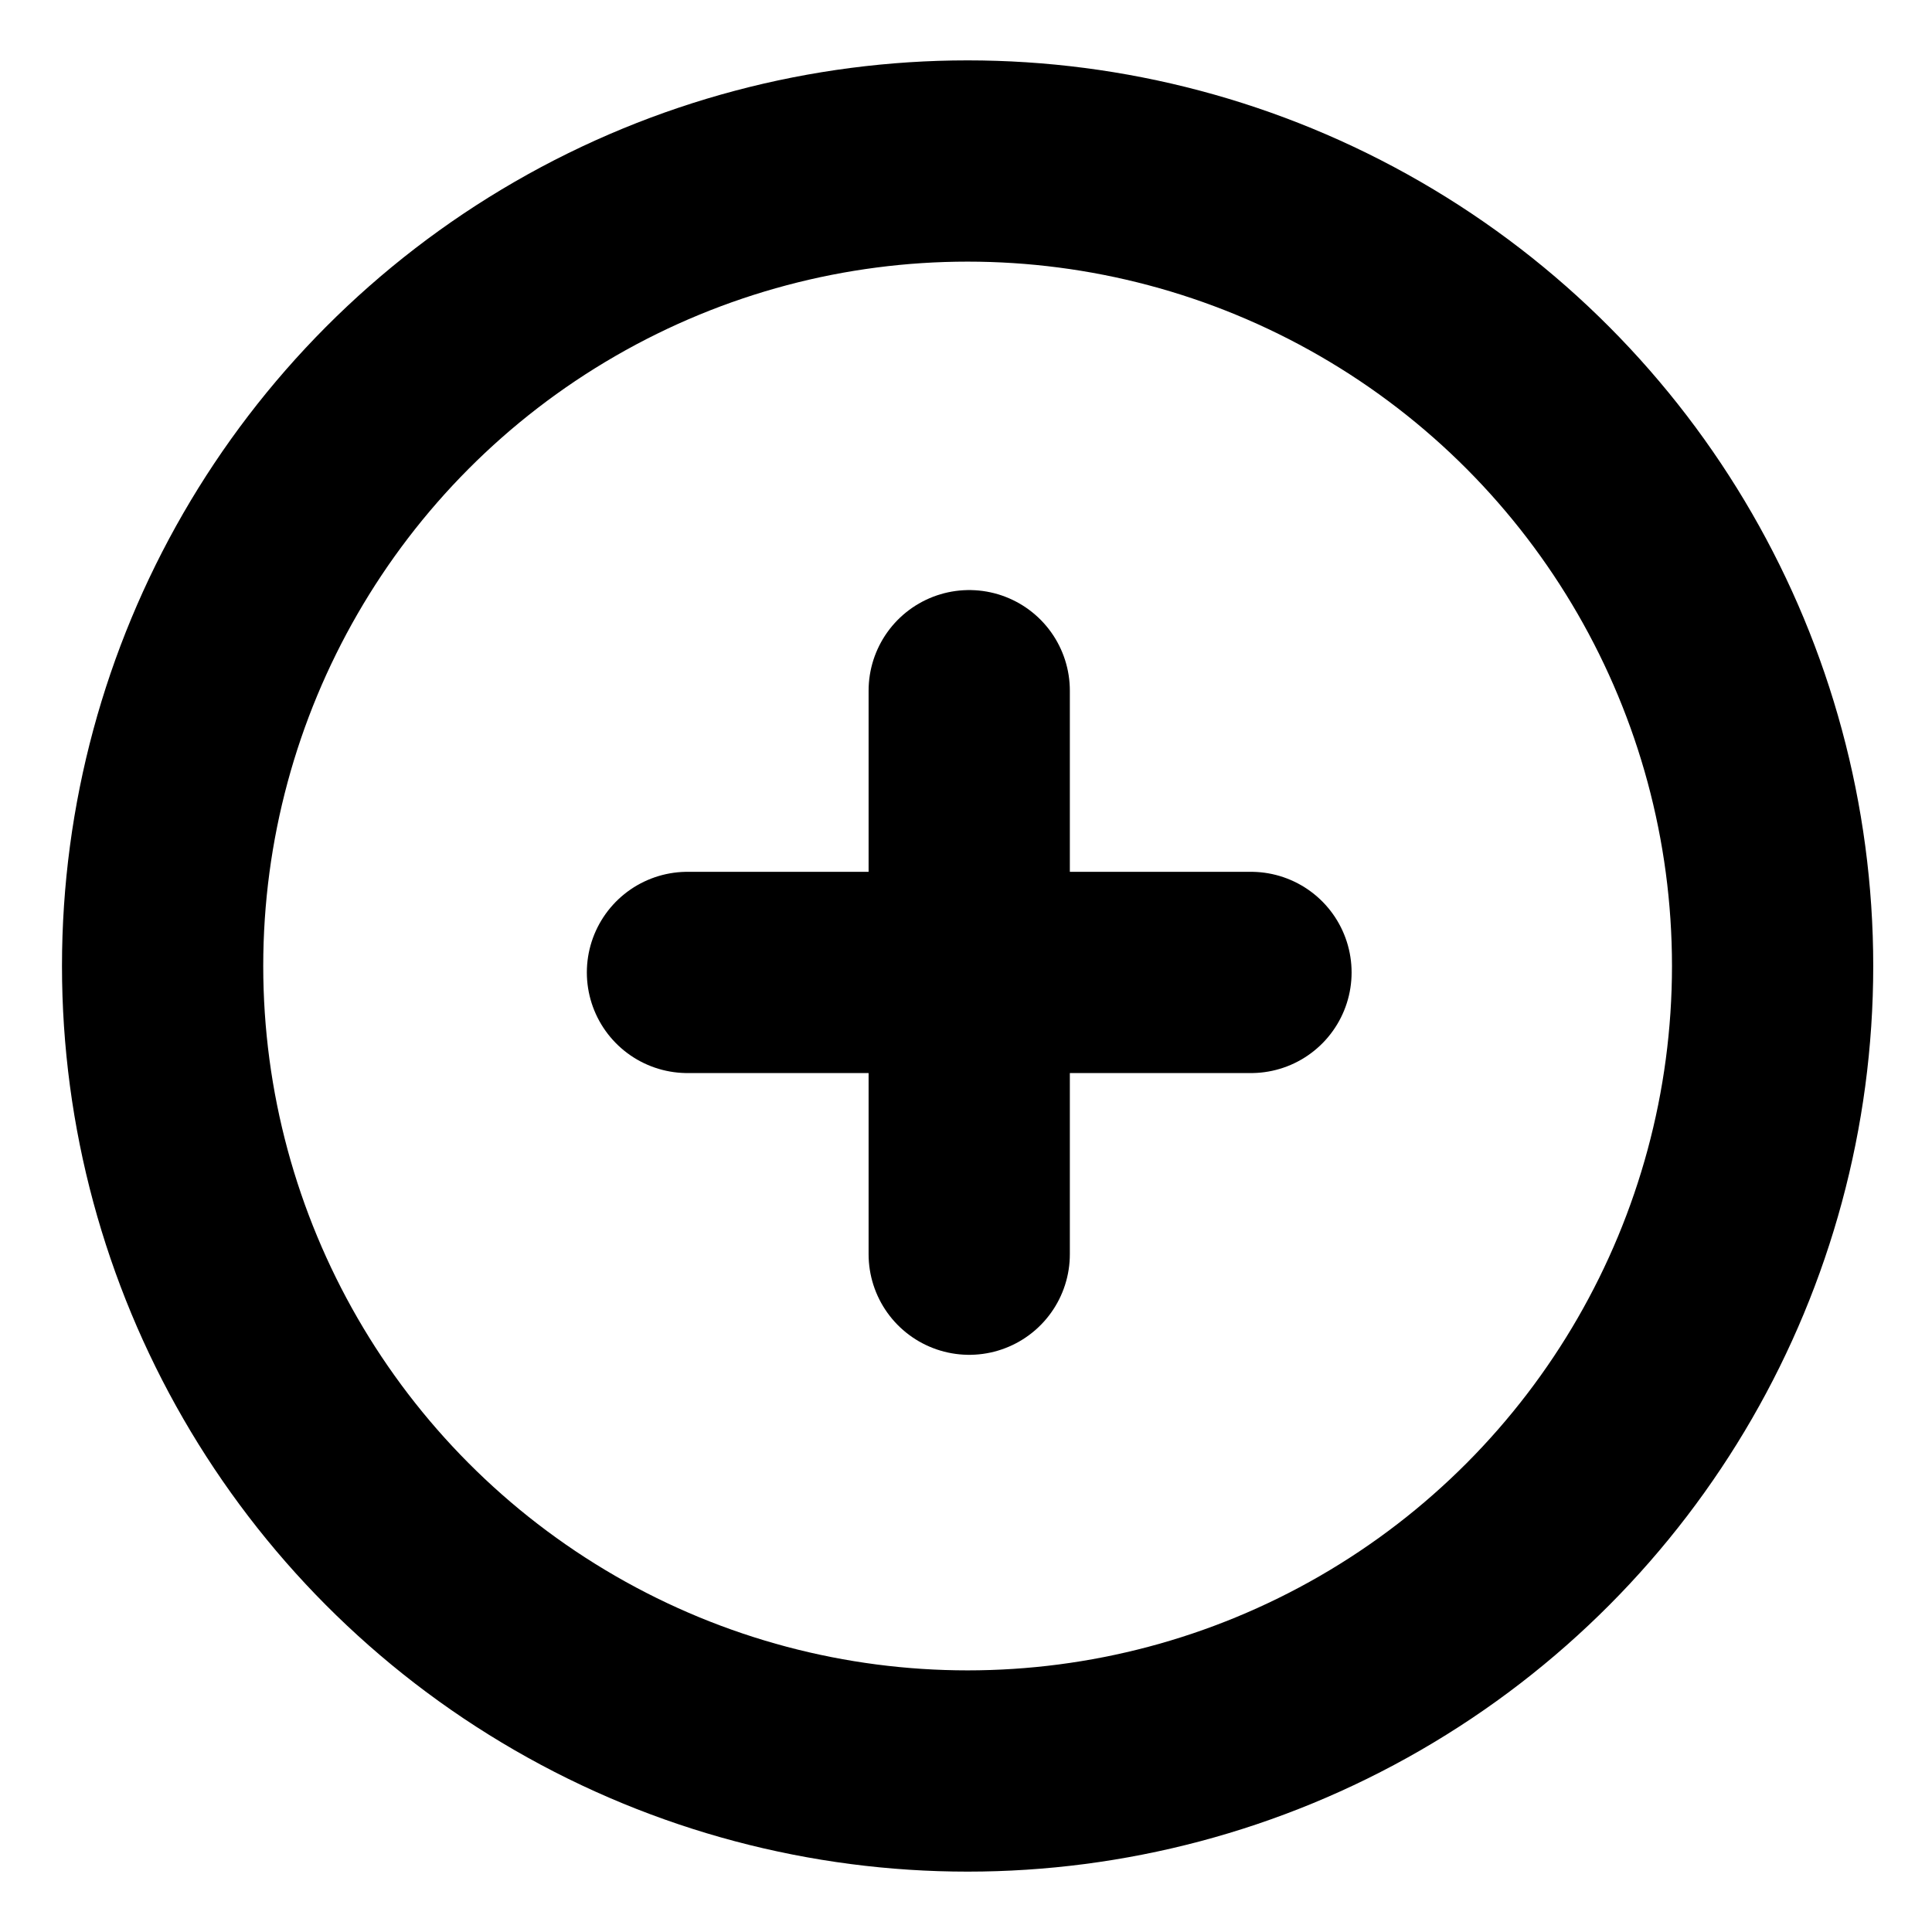 <svg xmlns="http://www.w3.org/2000/svg" viewBox="0 0 24 24"><title>4</title><g id="Layer_4" data-name="Layer 4"><circle cx="12.02" cy="12" r="10" style="fill:none;stroke:#000;stroke-linecap:round;stroke-linejoin:round;stroke-width:2.5px"/><line x1="8.54" y1="12.08" x2="15.54" y2="12.08" style="fill:none;stroke:#000;stroke-linecap:round;stroke-linejoin:round;stroke-width:2.5px"/><line x1="12.04" y1="15.58" x2="12.04" y2="8.58" style="fill:none;stroke:#000;stroke-linecap:round;stroke-linejoin:round;stroke-width:2.5px"/></g></svg>